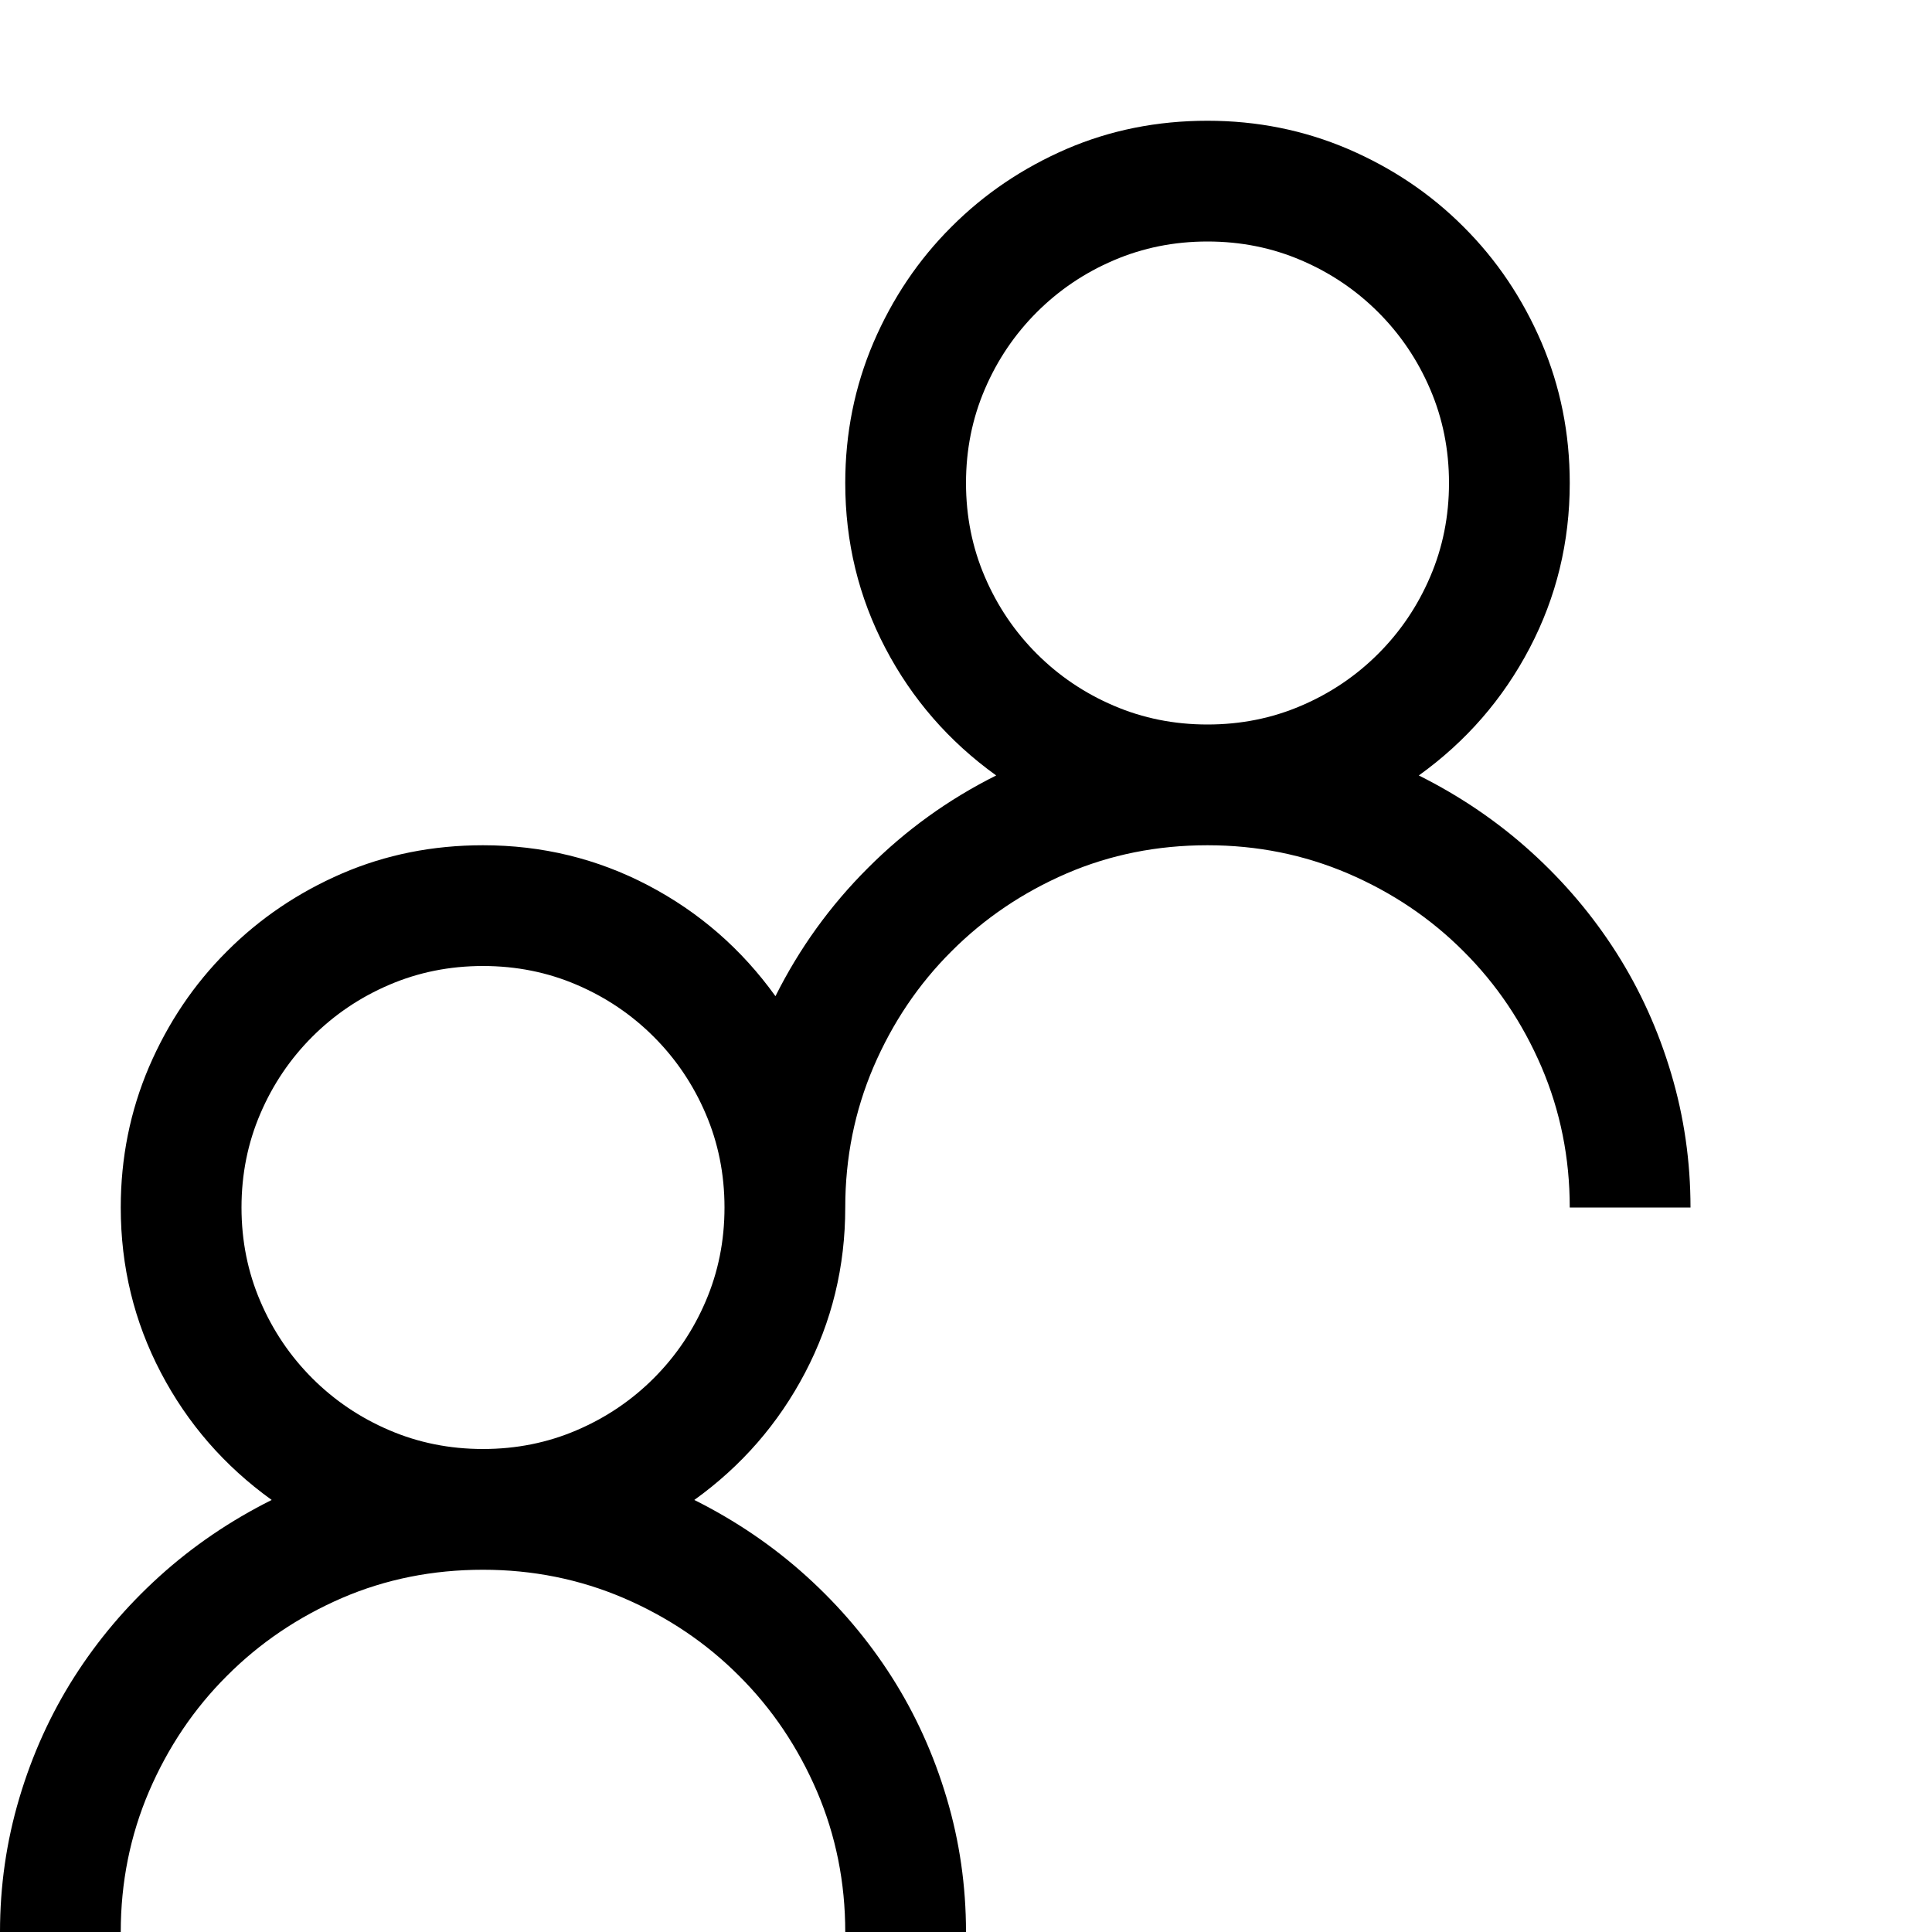 <svg width="16px" height="16px" viewBox="0 0 16 16" version="1.1" xmlns="http://www.w3.org/2000/svg" xmlns:xlink="http://www.w3.org/1999/xlink">
    <path d="M5.75,12.422 C6.094,12.594 6.404,12.805 6.68,13.055 C6.956,13.305 7.191,13.583 7.387,13.891 C7.582,14.198 7.733,14.531 7.84,14.891 C7.947,15.25 8,15.62 8,16 L7,16 C7,15.589 6.922,15.201 6.766,14.836 C6.609,14.471 6.395,14.152 6.121,13.879 C5.848,13.605 5.529,13.391 5.164,13.234 C4.799,13.078 4.411,13 4,13 C3.583,13 3.194,13.078 2.832,13.234 C2.47,13.391 2.152,13.605 1.879,13.879 C1.605,14.152 1.391,14.471 1.234,14.836 C1.078,15.201 1,15.589 1,16 L0,16 C0,15.62 0.053,15.25 0.16,14.891 C0.267,14.531 0.418,14.198 0.613,13.891 C0.809,13.583 1.044,13.305 1.32,13.055 C1.596,12.805 1.906,12.594 2.25,12.422 C1.859,12.141 1.553,11.789 1.332,11.367 C1.111,10.945 1,10.49 1,10 C1,9.589 1.078,9.201 1.234,8.836 C1.391,8.471 1.605,8.152 1.879,7.879 C2.152,7.605 2.47,7.391 2.832,7.234 C3.194,7.078 3.583,7 4,7 C4.49,7 4.945,7.111 5.367,7.332 C5.789,7.553 6.141,7.859 6.422,8.25 C6.62,7.854 6.875,7.5 7.188,7.188 C7.5,6.875 7.854,6.62 8.25,6.422 C7.859,6.141 7.553,5.789 7.332,5.367 C7.111,4.945 7,4.49 7,4 C7,3.589 7.078,3.201 7.234,2.836 C7.391,2.471 7.605,2.152 7.879,1.879 C8.152,1.605 8.47,1.391 8.832,1.234 C9.194,1.078 9.583,1 10,1 C10.411,1 10.799,1.078 11.164,1.234 C11.529,1.391 11.848,1.605 12.121,1.879 C12.395,2.152 12.609,2.471 12.766,2.836 C12.922,3.201 13,3.589 13,4 C13,4.49 12.889,4.945 12.668,5.367 C12.447,5.789 12.141,6.141 11.75,6.422 C12.094,6.594 12.404,6.805 12.68,7.055 C12.956,7.305 13.191,7.583 13.387,7.891 C13.582,8.198 13.733,8.531 13.84,8.891 C13.947,9.25 14,9.62 14,10 L13,10 C13,9.589 12.922,9.201 12.766,8.836 C12.609,8.471 12.395,8.152 12.121,7.879 C11.848,7.605 11.529,7.391 11.164,7.234 C10.799,7.078 10.411,7 10,7 C9.583,7 9.194,7.078 8.832,7.234 C8.47,7.391 8.152,7.605 7.879,7.879 C7.605,8.152 7.391,8.471 7.234,8.836 C7.078,9.201 7,9.589 7,10 C7,10.49 6.889,10.945 6.668,11.367 C6.447,11.789 6.141,12.141 5.75,12.422 L5.75,12.422 Z M8,4 C8,4.276 8.052,4.535 8.156,4.777 C8.26,5.02 8.404,5.232 8.586,5.414 C8.768,5.596 8.98,5.74 9.223,5.844 C9.465,5.948 9.724,6 10,6 C10.276,6 10.535,5.948 10.777,5.844 C11.02,5.74 11.232,5.596 11.414,5.414 C11.596,5.232 11.74,5.02 11.844,4.777 C11.948,4.535 12,4.276 12,4 C12,3.724 11.948,3.465 11.844,3.223 C11.74,2.98 11.596,2.768 11.414,2.586 C11.232,2.404 11.02,2.26 10.777,2.156 C10.535,2.052 10.276,2 10,2 C9.724,2 9.465,2.052 9.223,2.156 C8.98,2.26 8.768,2.404 8.586,2.586 C8.404,2.768 8.26,2.98 8.156,3.223 C8.052,3.465 8,3.724 8,4 L8,4 Z M2,10 C2,10.276 2.052,10.535 2.156,10.777 C2.26,11.02 2.404,11.232 2.586,11.414 C2.768,11.596 2.98,11.74 3.223,11.844 C3.465,11.948 3.724,12 4,12 C4.276,12 4.535,11.948 4.777,11.844 C5.02,11.74 5.232,11.596 5.414,11.414 C5.596,11.232 5.74,11.02 5.844,10.777 C5.948,10.535 6,10.276 6,10 C6,9.724 5.948,9.465 5.844,9.223 C5.74,8.98 5.596,8.768 5.414,8.586 C5.232,8.404 5.02,8.26 4.777,8.156 C4.535,8.052 4.276,8 4,8 C3.724,8 3.465,8.052 3.223,8.156 C2.98,8.26 2.768,8.404 2.586,8.586 C2.404,8.768 2.26,8.98 2.156,9.223 C2.052,9.465 2,9.724 2,10 L2,10 Z"></path>
</svg>
